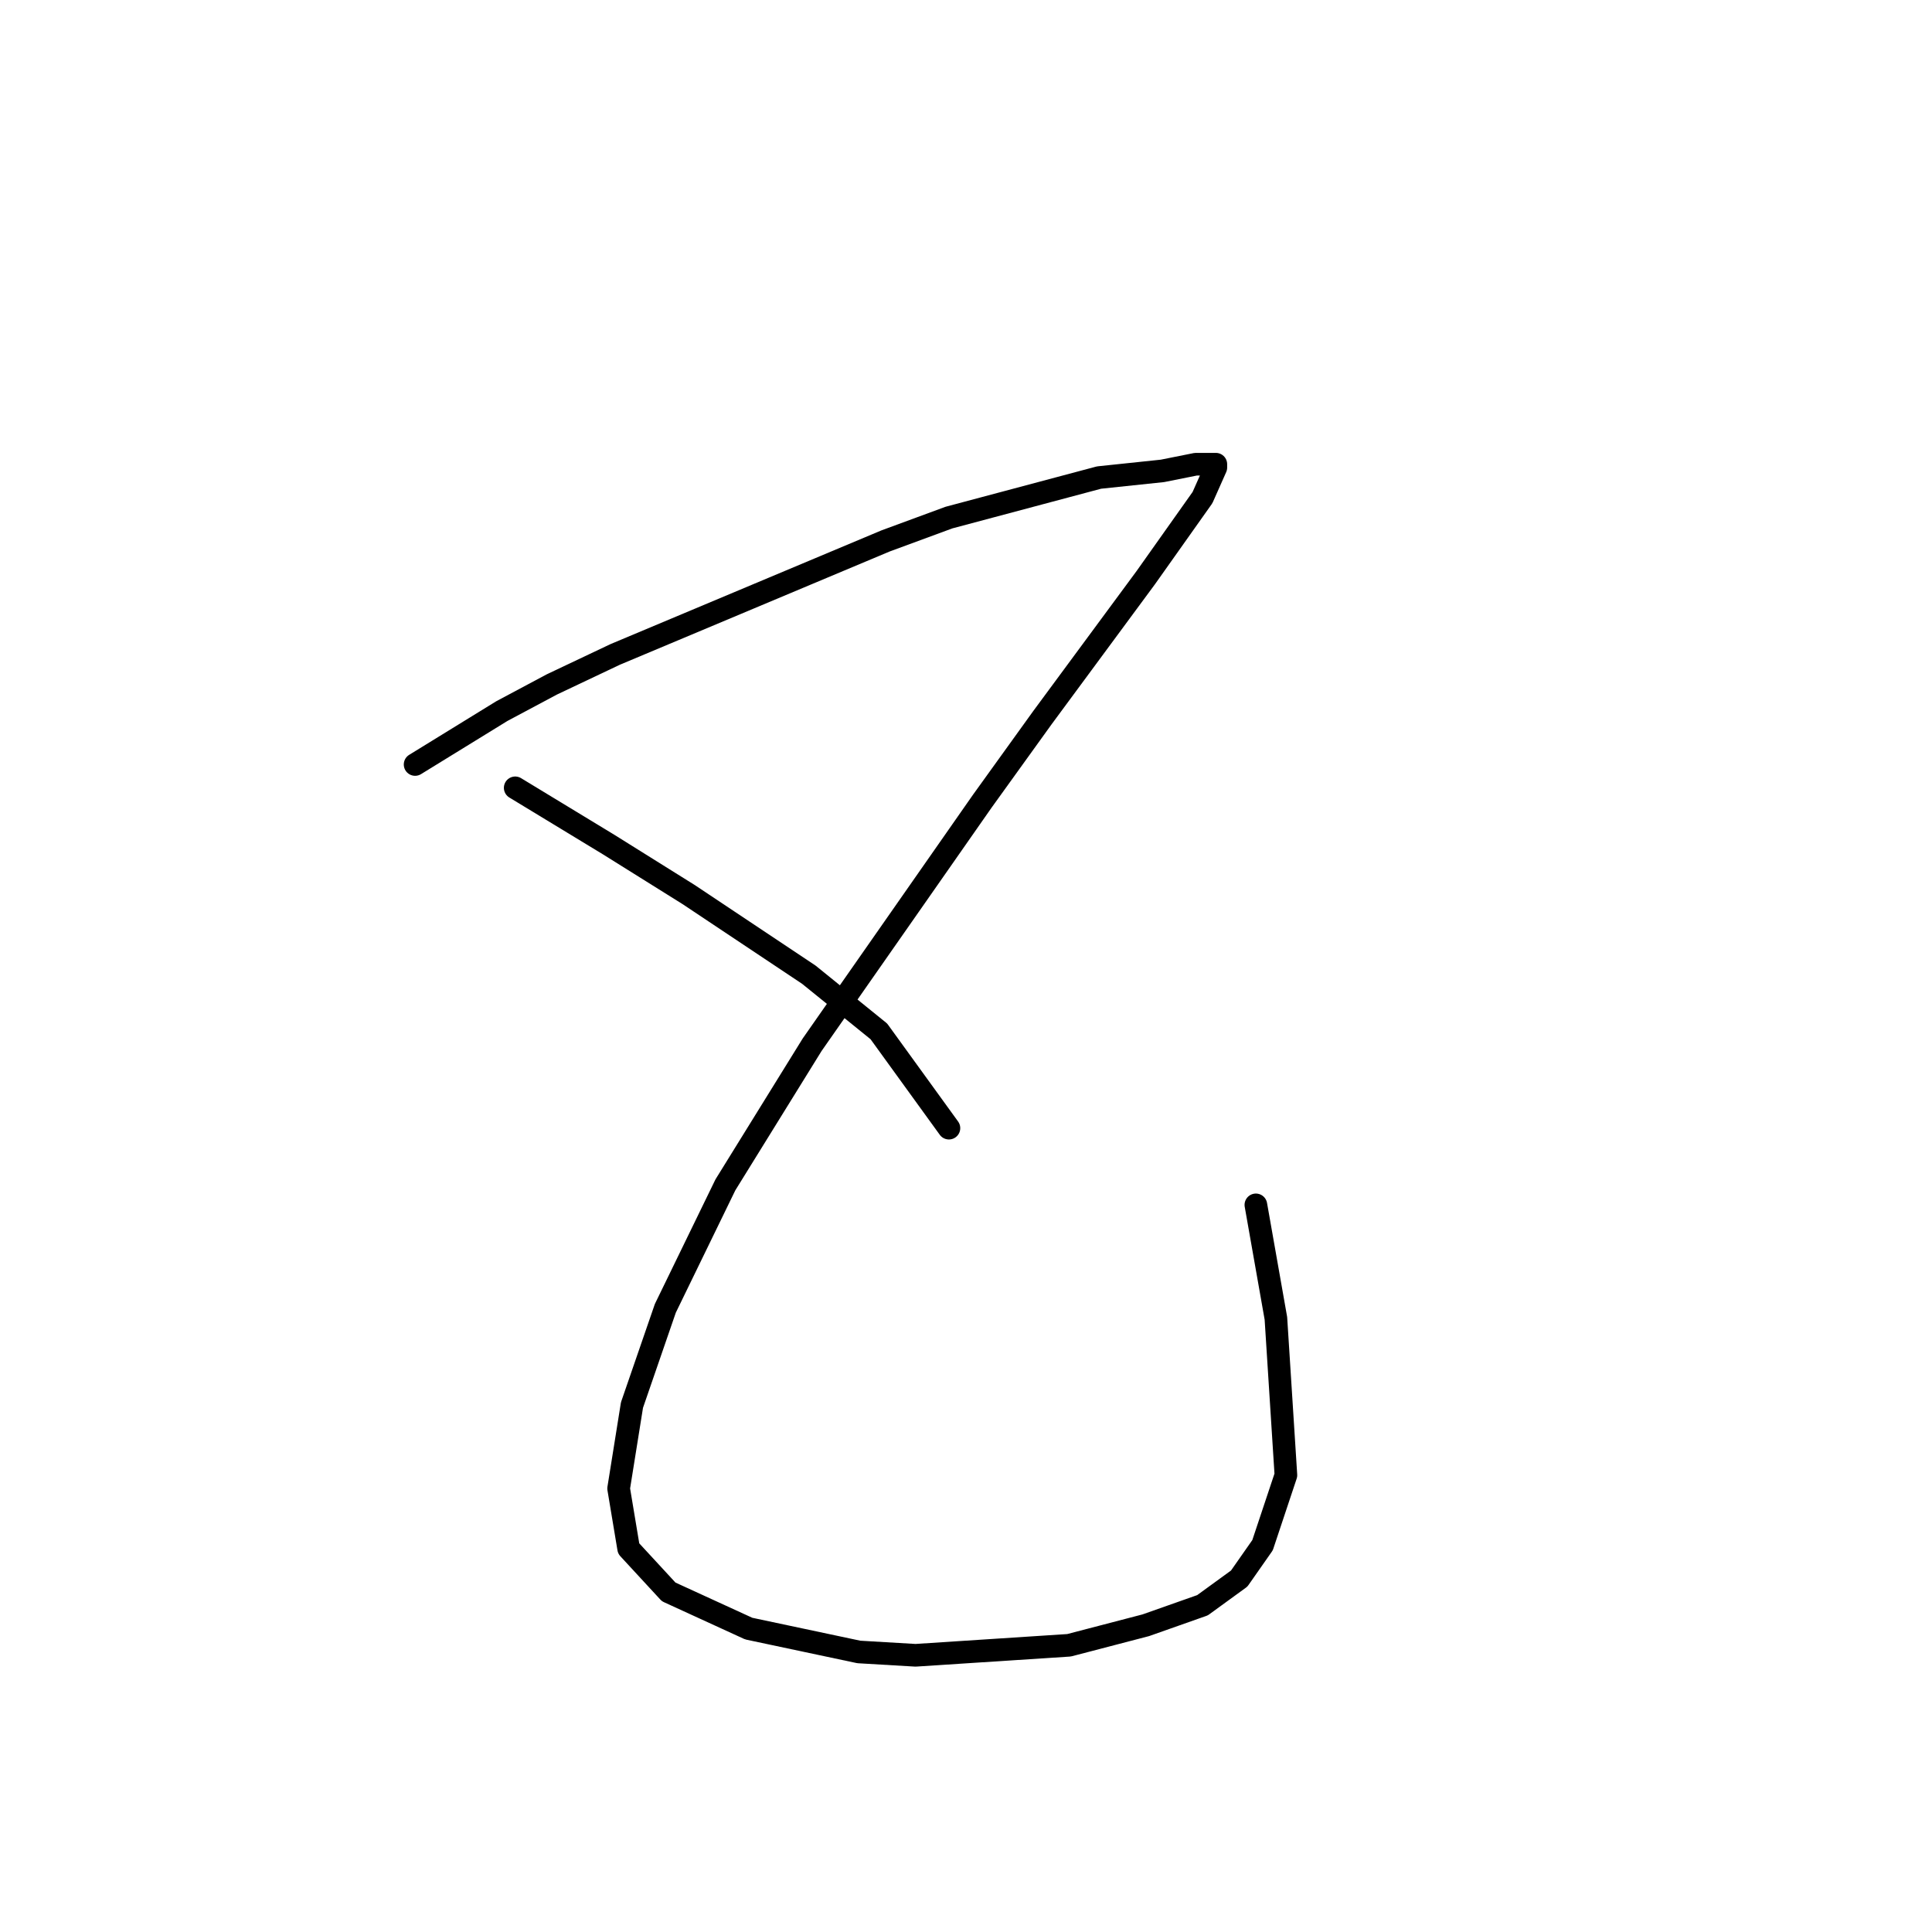 <?xml version="1.0" standalone="no"?>
    <svg width="256" height="256" xmlns="http://www.w3.org/2000/svg" version="1.1">
    <polyline stroke="black" stroke-width="3" stroke-linecap="round" fill="transparent" stroke-linejoin="round" points="55.004 101.298 66.499 94.224 73.13 90.688 81.529 86.709 117.338 71.678 125.738 68.583 145.632 63.278 154.032 62.394 158.453 61.51 161.105 61.51 161.105 61.952 159.337 65.931 151.821 76.541 138.117 95.109 130.159 106.161 107.613 138.433 96.118 157.001 88.161 173.358 83.74 186.178 81.972 197.231 83.298 205.188 88.603 210.935 99.213 215.798 113.802 218.893 121.317 219.335 141.653 218.009 151.821 215.356 159.337 212.704 164.2 209.167 167.294 204.746 170.389 195.462 169.063 174.684 166.41 159.653 166.41 159.653 " />
        <polyline stroke="black" stroke-width="3" stroke-linecap="round" fill="transparent" stroke-linejoin="round" points="68.267 104.392 80.645 111.908 91.255 118.539 96.56 122.076 107.171 129.149 116.454 136.665 125.738 149.485 125.738 149.485 " />
        </svg>